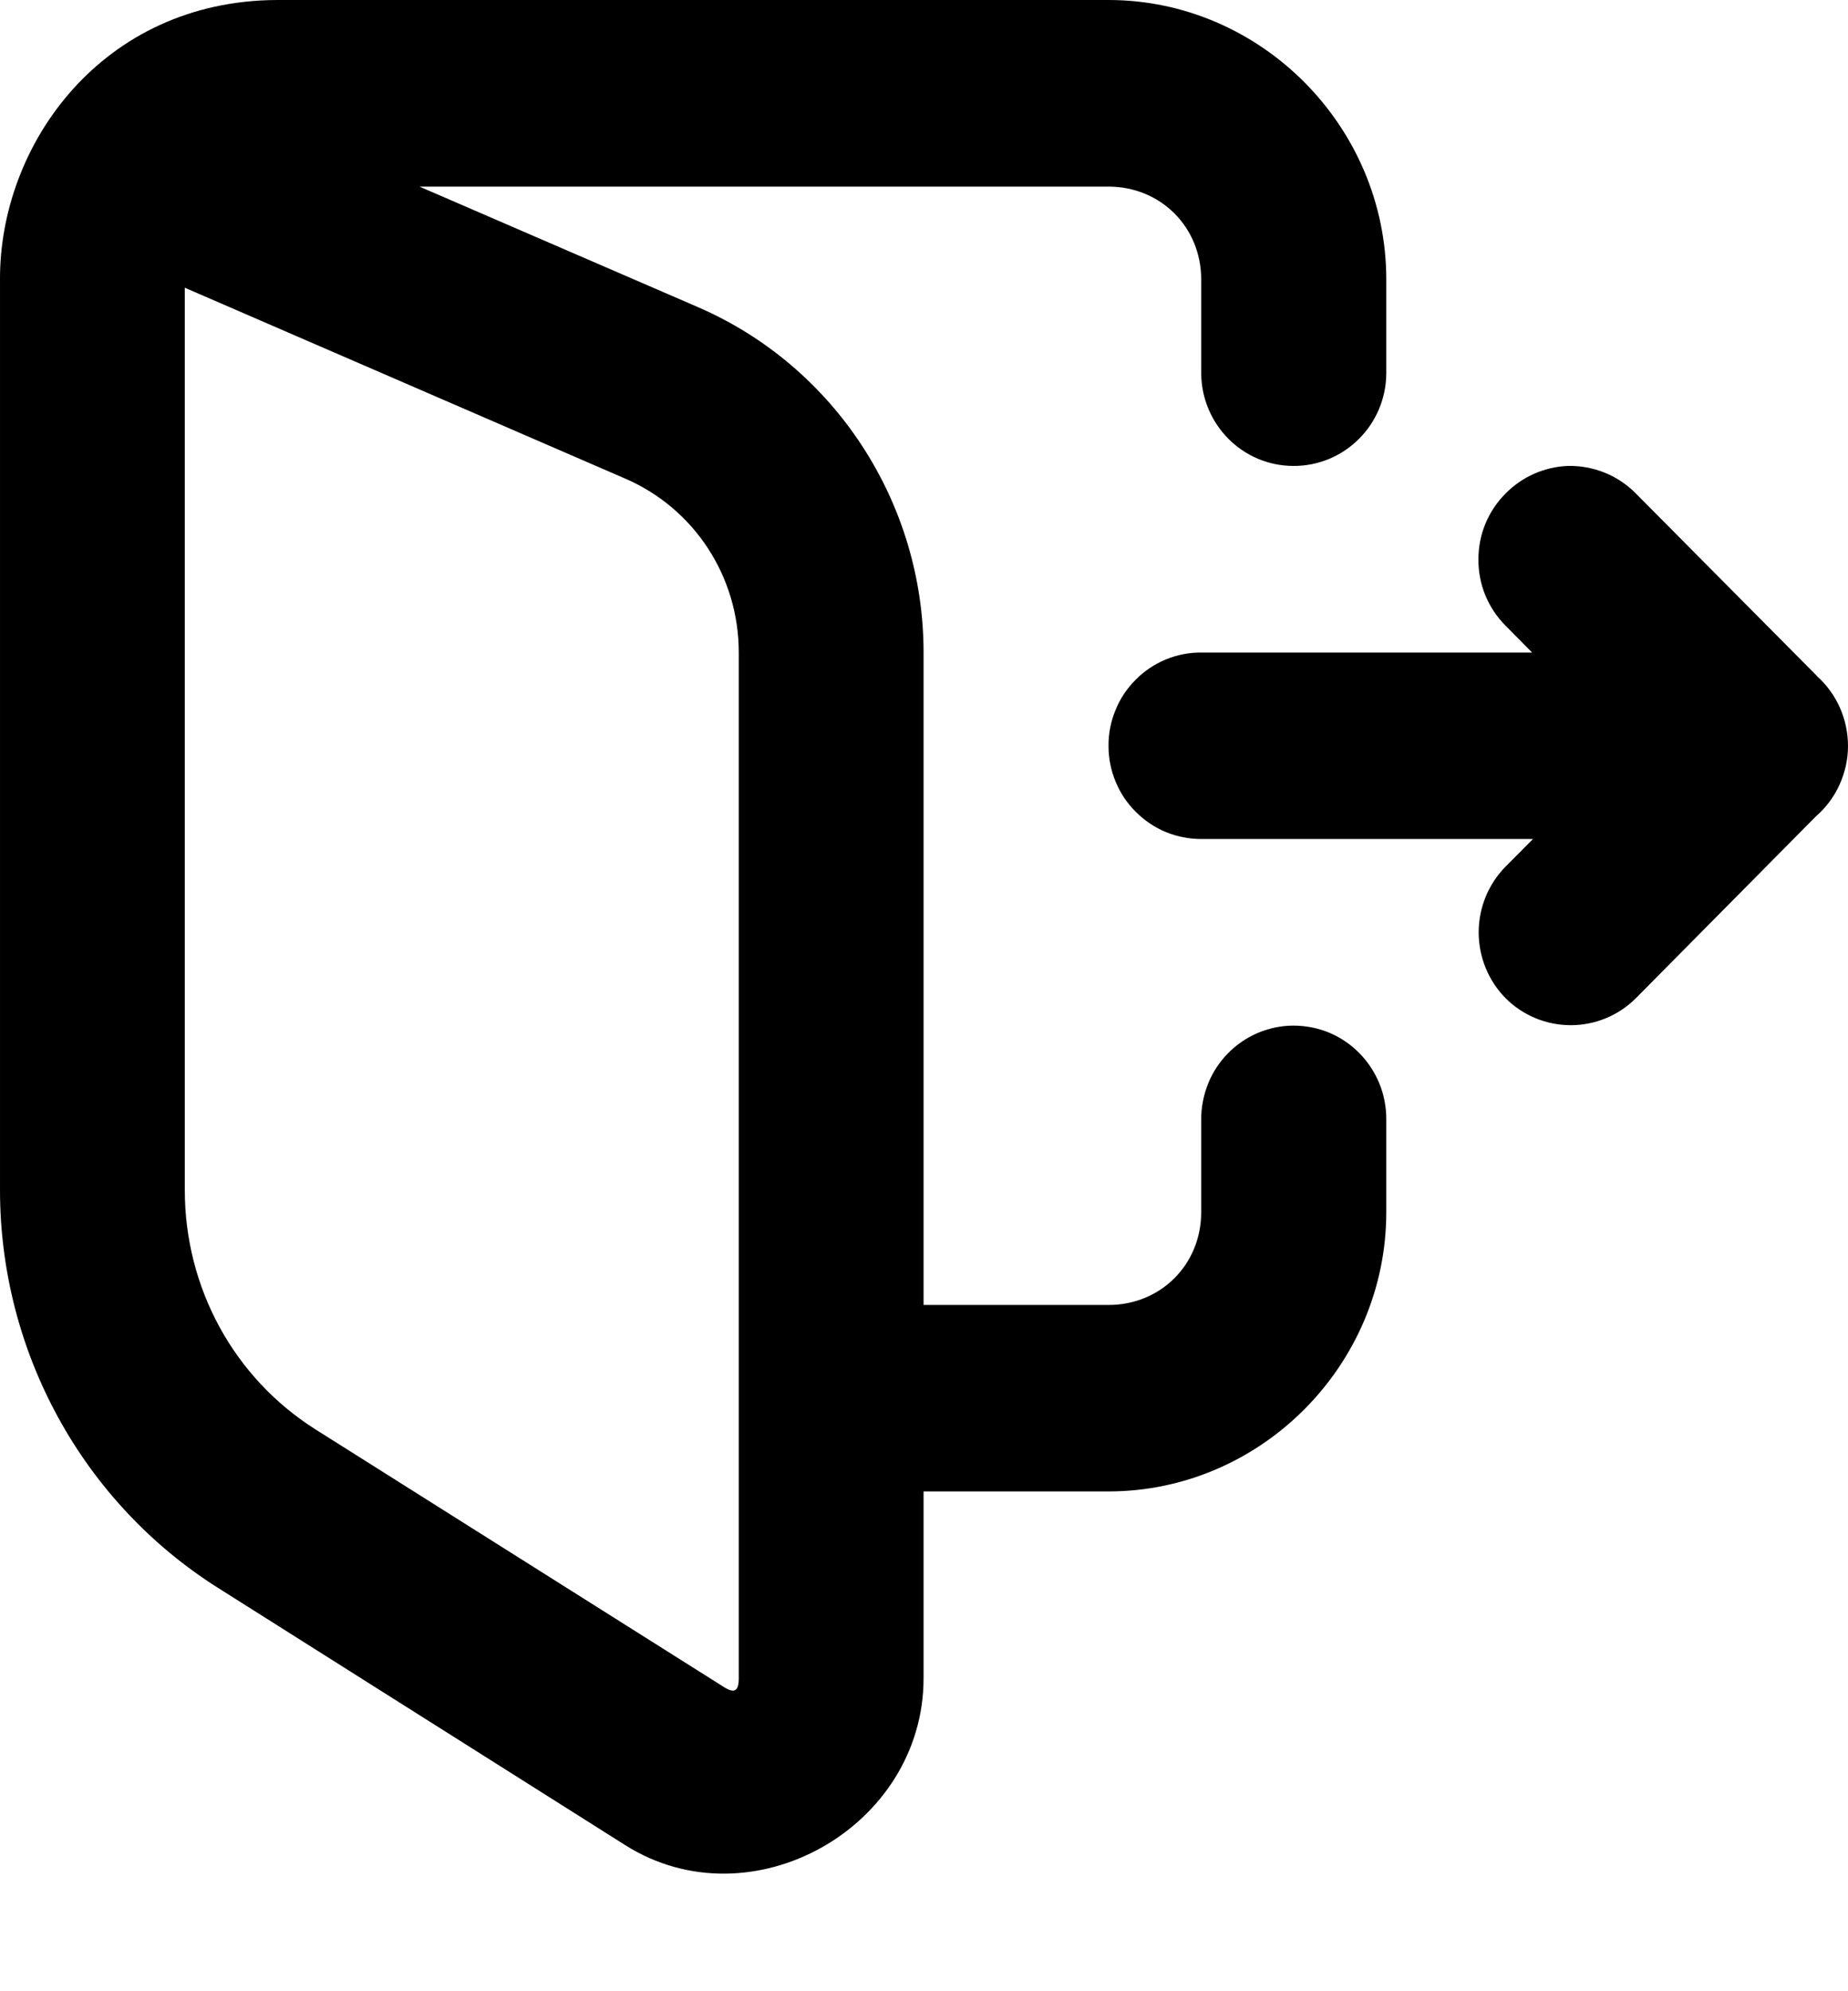 <svg width="13" height="14" viewBox="0 0 13 14" fill="none" xmlns="http://www.w3.org/2000/svg">
<path d="M1.948 0C0.72 0.005 -0.006 1.015 3.44993e-05 1.97V8.367C3.44993e-05 9.503 0.58 10.563 1.535 11.165L4.4 12.974C5.284 13.531 6.497 12.85 6.497 11.799V10.486H7.798C8.867 10.486 9.752 9.601 9.752 8.522V7.869C9.752 7.783 9.736 7.697 9.703 7.617C9.67 7.537 9.622 7.464 9.561 7.403C9.5 7.341 9.428 7.293 9.349 7.26C9.269 7.227 9.184 7.211 9.098 7.211C9.013 7.211 8.928 7.229 8.849 7.262C8.771 7.295 8.699 7.344 8.639 7.405C8.579 7.466 8.531 7.538 8.499 7.618C8.467 7.698 8.45 7.783 8.45 7.869V8.522C8.45 8.892 8.164 9.175 7.798 9.175H6.497V4.588C6.497 3.532 5.871 2.575 4.909 2.159L2.951 1.312H7.798C8.164 1.312 8.45 1.596 8.45 1.965V2.623C8.452 2.984 8.741 3.275 9.098 3.276C9.457 3.278 9.751 2.986 9.752 2.623V1.965C9.752 0.887 8.867 2.81886e-05 7.798 0H1.948ZM1.3 2.023L4.396 3.364C4.884 3.574 5.197 4.053 5.197 4.588V9.833V11.799C5.197 11.889 5.168 11.909 5.092 11.861L2.221 10.051C1.644 9.687 1.3 9.053 1.3 8.367V2.023ZM11.028 3.276C10.863 3.283 10.707 3.352 10.591 3.47C10.53 3.531 10.482 3.603 10.449 3.683C10.416 3.763 10.4 3.848 10.4 3.935C10.4 4.021 10.416 4.106 10.449 4.186C10.482 4.266 10.53 4.338 10.591 4.399L10.778 4.588H8.45C8.365 4.587 8.28 4.604 8.2 4.637C8.121 4.67 8.049 4.718 7.988 4.78C7.927 4.841 7.879 4.913 7.847 4.993C7.814 5.073 7.797 5.159 7.798 5.246C7.798 5.332 7.815 5.417 7.848 5.496C7.881 5.576 7.929 5.648 7.99 5.708C8.051 5.769 8.122 5.817 8.201 5.85C8.28 5.882 8.365 5.899 8.45 5.899H10.784L10.591 6.093C10.47 6.216 10.402 6.382 10.402 6.555C10.402 6.729 10.47 6.895 10.591 7.018C10.713 7.14 10.878 7.208 11.05 7.208C11.221 7.208 11.386 7.14 11.508 7.018L12.774 5.74C12.845 5.679 12.901 5.603 12.94 5.518C12.979 5.432 13 5.34 13 5.246C13 5.154 12.981 5.062 12.944 4.978C12.907 4.894 12.853 4.818 12.785 4.757C12.783 4.754 12.781 4.752 12.779 4.75L11.508 3.47C11.445 3.406 11.37 3.356 11.288 3.323C11.205 3.29 11.117 3.274 11.028 3.276Z" fill="black"/>
</svg>

